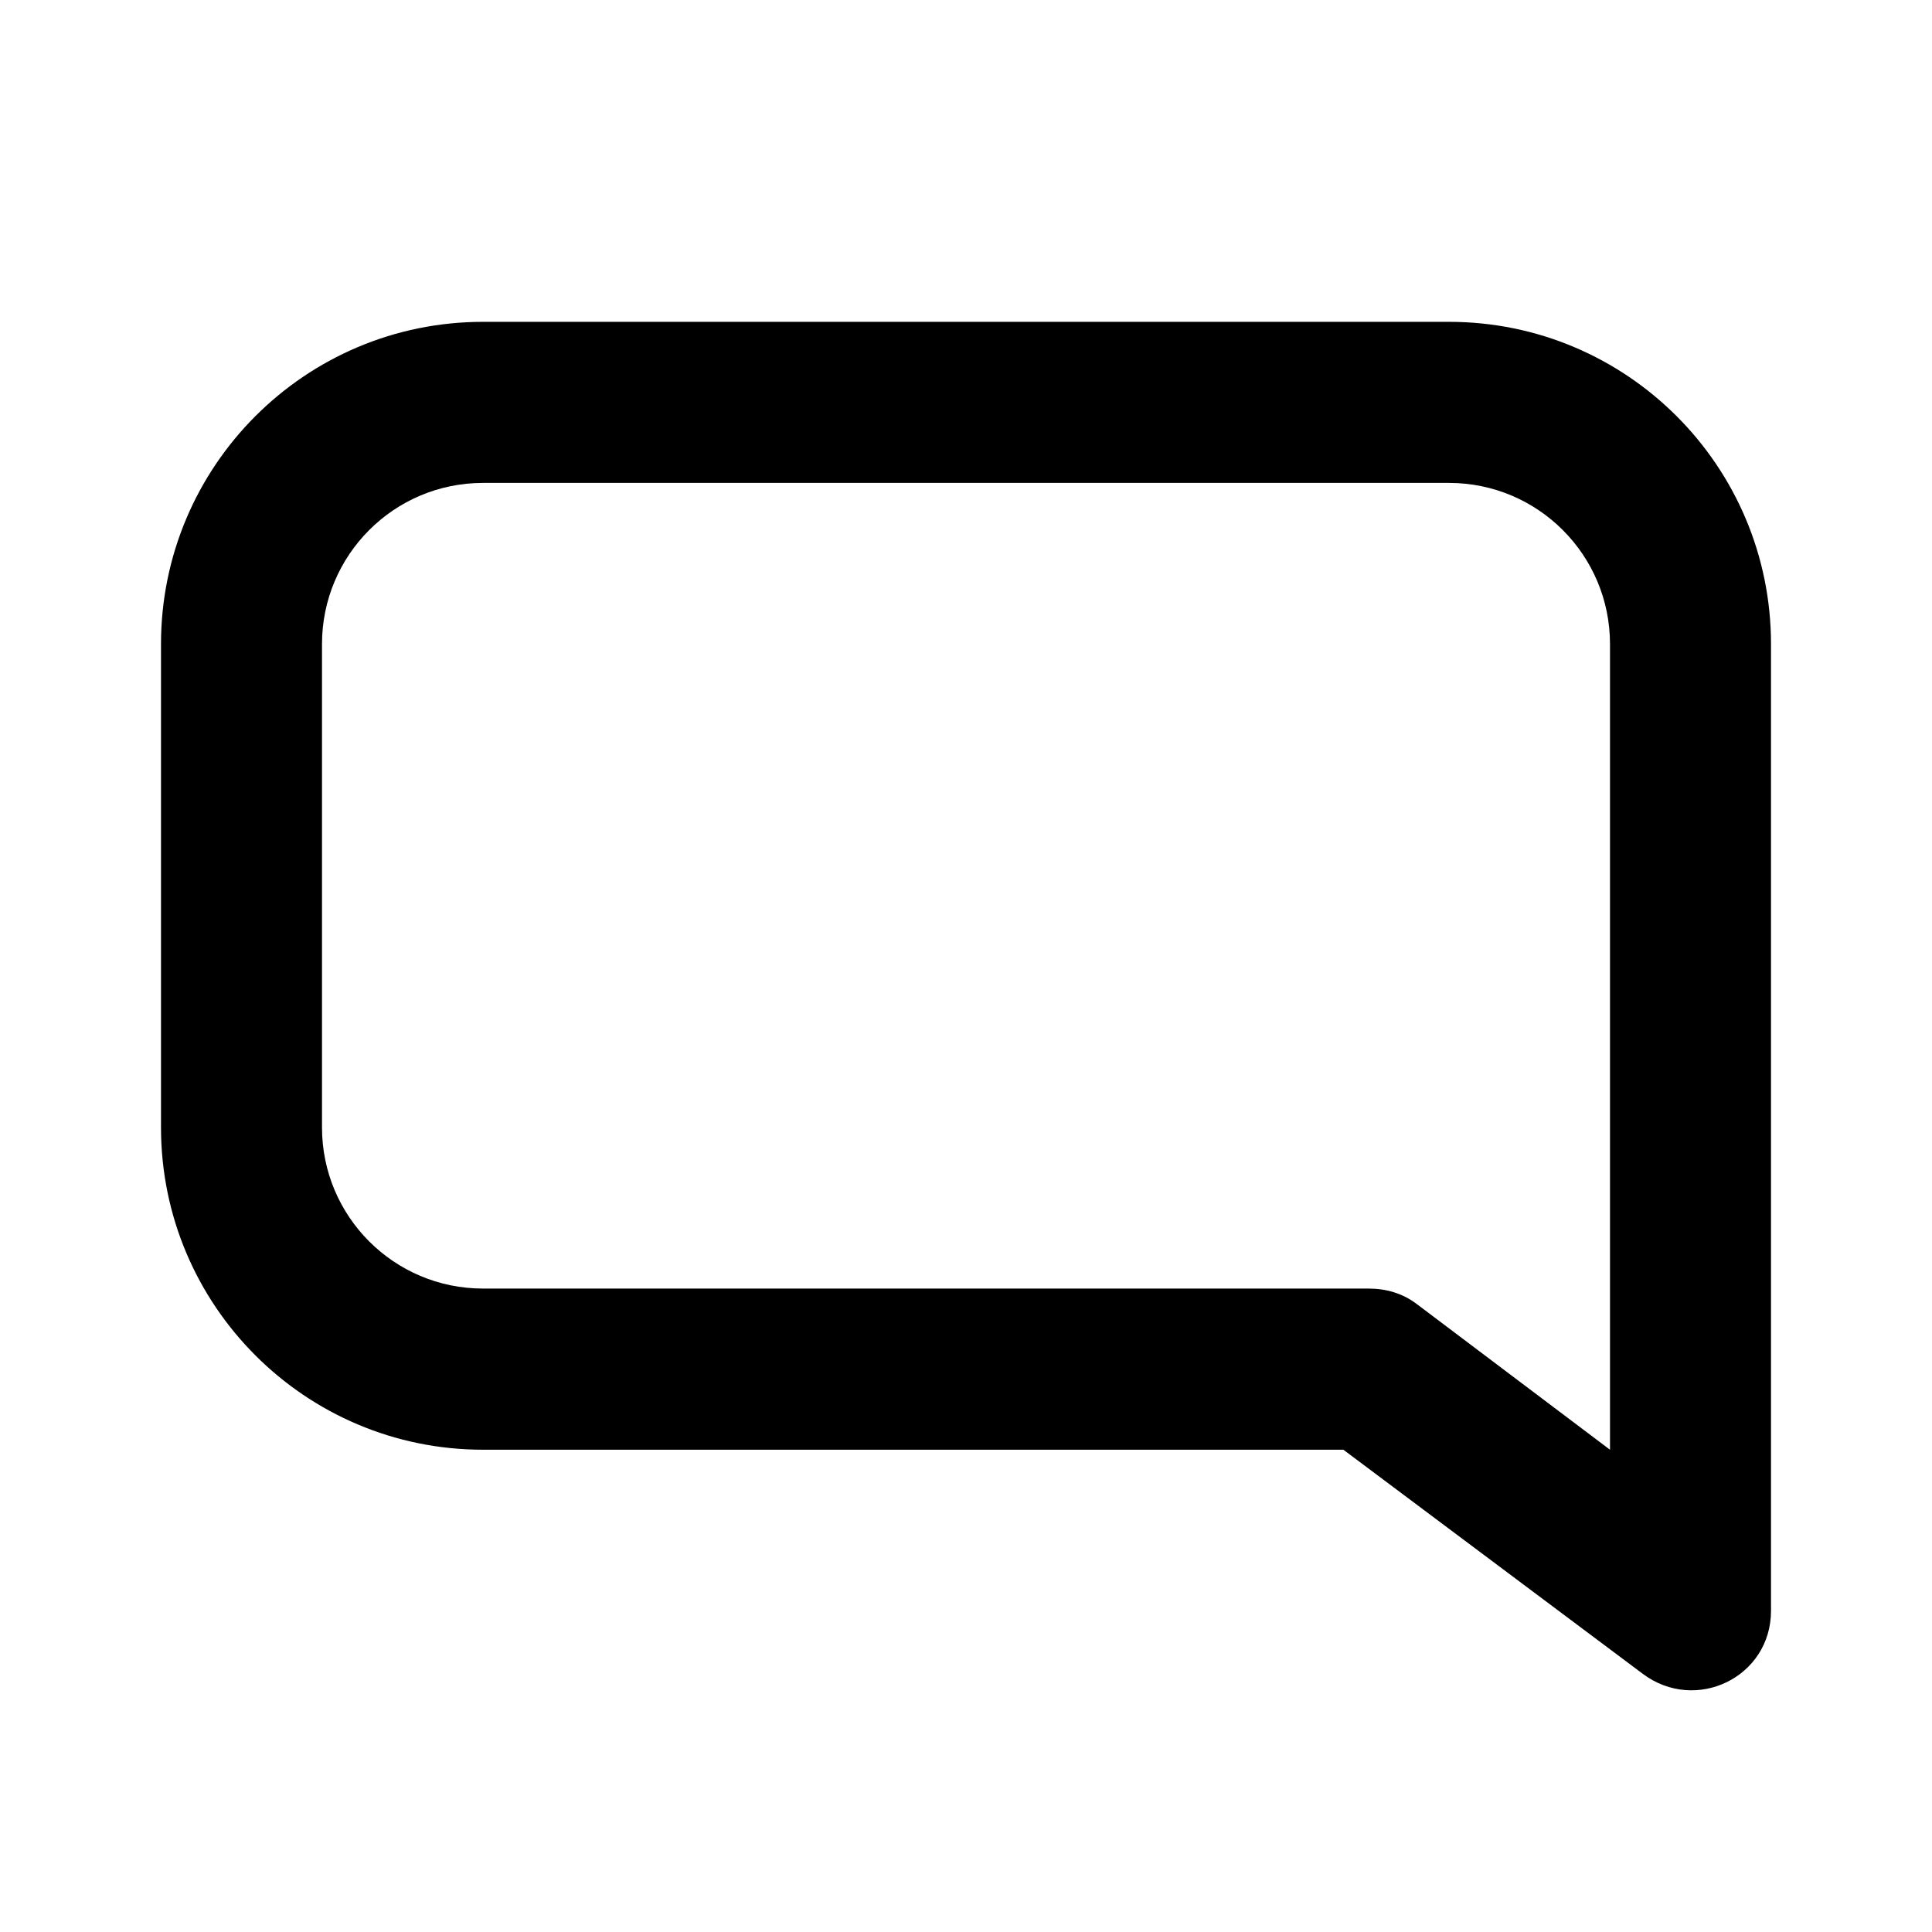 <svg width="24" height="24" viewBox="0 0 24 24" fill="none" xmlns="http://www.w3.org/2000/svg">
<path d="M18 3.998C20.209 3.998 22 5.79 22 8.001V20.01C22 20.835 21.066 21.287 20.406 20.792L16.688 18.009H6C3.791 18.009 2 16.216 2 14.006V8.001C2 5.79 3.791 3.998 6 3.998H18ZM18 5.999H6C4.895 5.999 4 6.895 4 8.001V14.006C4 15.111 4.895 16.007 6 16.007H17C17.216 16.007 17.421 16.065 17.594 16.195L20 18.009V8.001C20 6.895 19.105 5.999 18 5.999Z" fill="black"/>
</svg>

